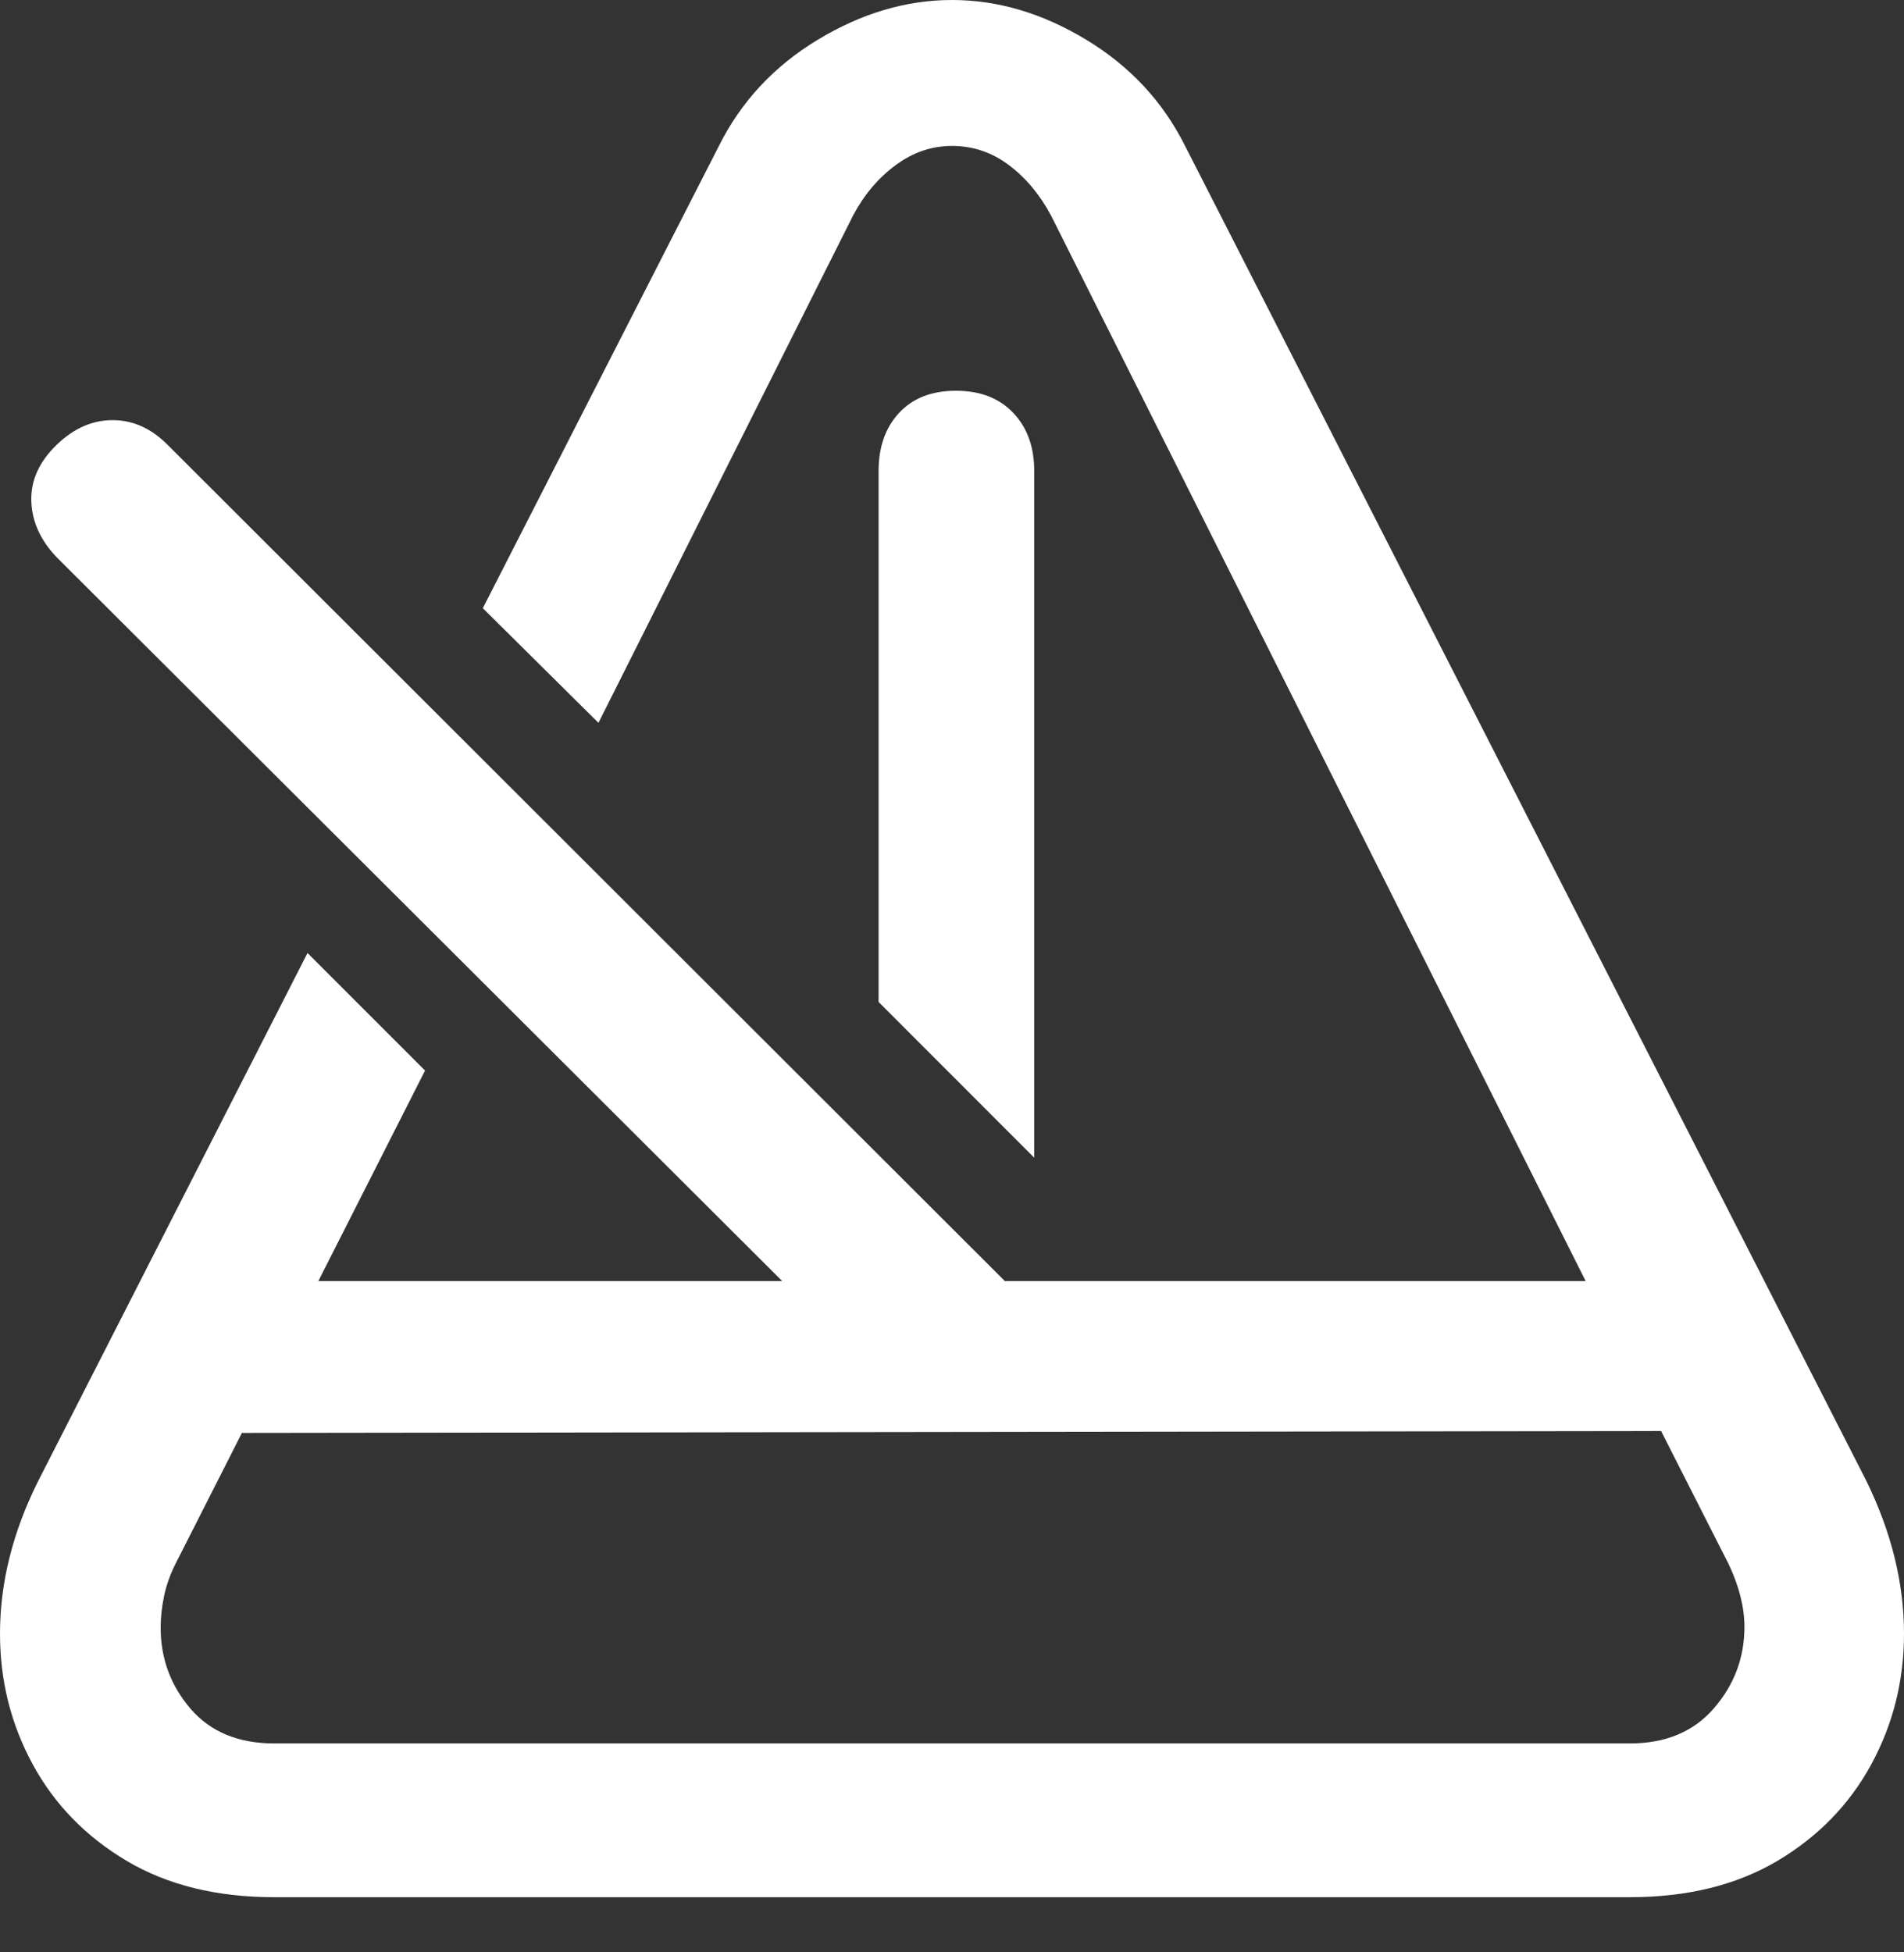 <?xml version="1.0" encoding="UTF-8"?>
<!--Generator: Apple Native CoreSVG 175.5-->
<!DOCTYPE svg
PUBLIC "-//W3C//DTD SVG 1.1//EN"
       "http://www.w3.org/Graphics/SVG/1.1/DTD/svg11.dtd">
<svg version="1.1" xmlns="http://www.w3.org/2000/svg" xmlns:xlink="http://www.w3.org/1999/xlink" width="18.984" height="19.463">
 <rect width="100%" height="100%" fill="#333333" stroke="none"/>
 <g>
  <rect height="19.463" opacity="0" width="18.984" x="0" y="0"/>
  <path d="M3.066 9.502L0.381 14.766Q0 15.527 0 16.289Q0 16.992 0.327 17.593Q0.654 18.193 1.265 18.555Q1.875 18.916 2.734 18.916L16.25 18.916Q17.109 18.916 17.72 18.555Q18.33 18.193 18.657 17.593Q18.984 16.992 18.984 16.289Q18.984 15.527 18.604 14.756L11.816 1.455Q11.484 0.791 10.83 0.396Q10.176 0 9.492 0Q8.809 0 8.154 0.396Q7.5 0.791 7.168 1.455L4.814 6.064L5.967 7.207L8.506 2.148Q8.672 1.836 8.931 1.646Q9.189 1.455 9.492 1.455Q9.805 1.455 10.059 1.646Q10.312 1.836 10.479 2.148L15.81 12.773L3.174 12.773L4.238 10.674ZM2.734 17.383Q2.197 17.383 1.899 17.036Q1.602 16.689 1.602 16.23Q1.602 16.074 1.636 15.913Q1.67 15.752 1.748 15.596L2.412 14.287L16.562 14.268L17.236 15.596Q17.393 15.928 17.393 16.221Q17.393 16.68 17.09 17.031Q16.787 17.383 16.25 17.383ZM10.312 11.543L10.312 4.697Q10.312 4.336 10.102 4.116Q9.893 3.896 9.531 3.896Q9.17 3.896 8.965 4.116Q8.76 4.336 8.76 4.697L8.76 9.99ZM8.994 13.965L10.098 12.852L1.67 4.434Q1.426 4.189 1.123 4.189Q0.82 4.189 0.566 4.434Q0.303 4.688 0.312 4.995Q0.322 5.303 0.566 5.557Z" fill="#ffffff"/>
 </g>
</svg>
